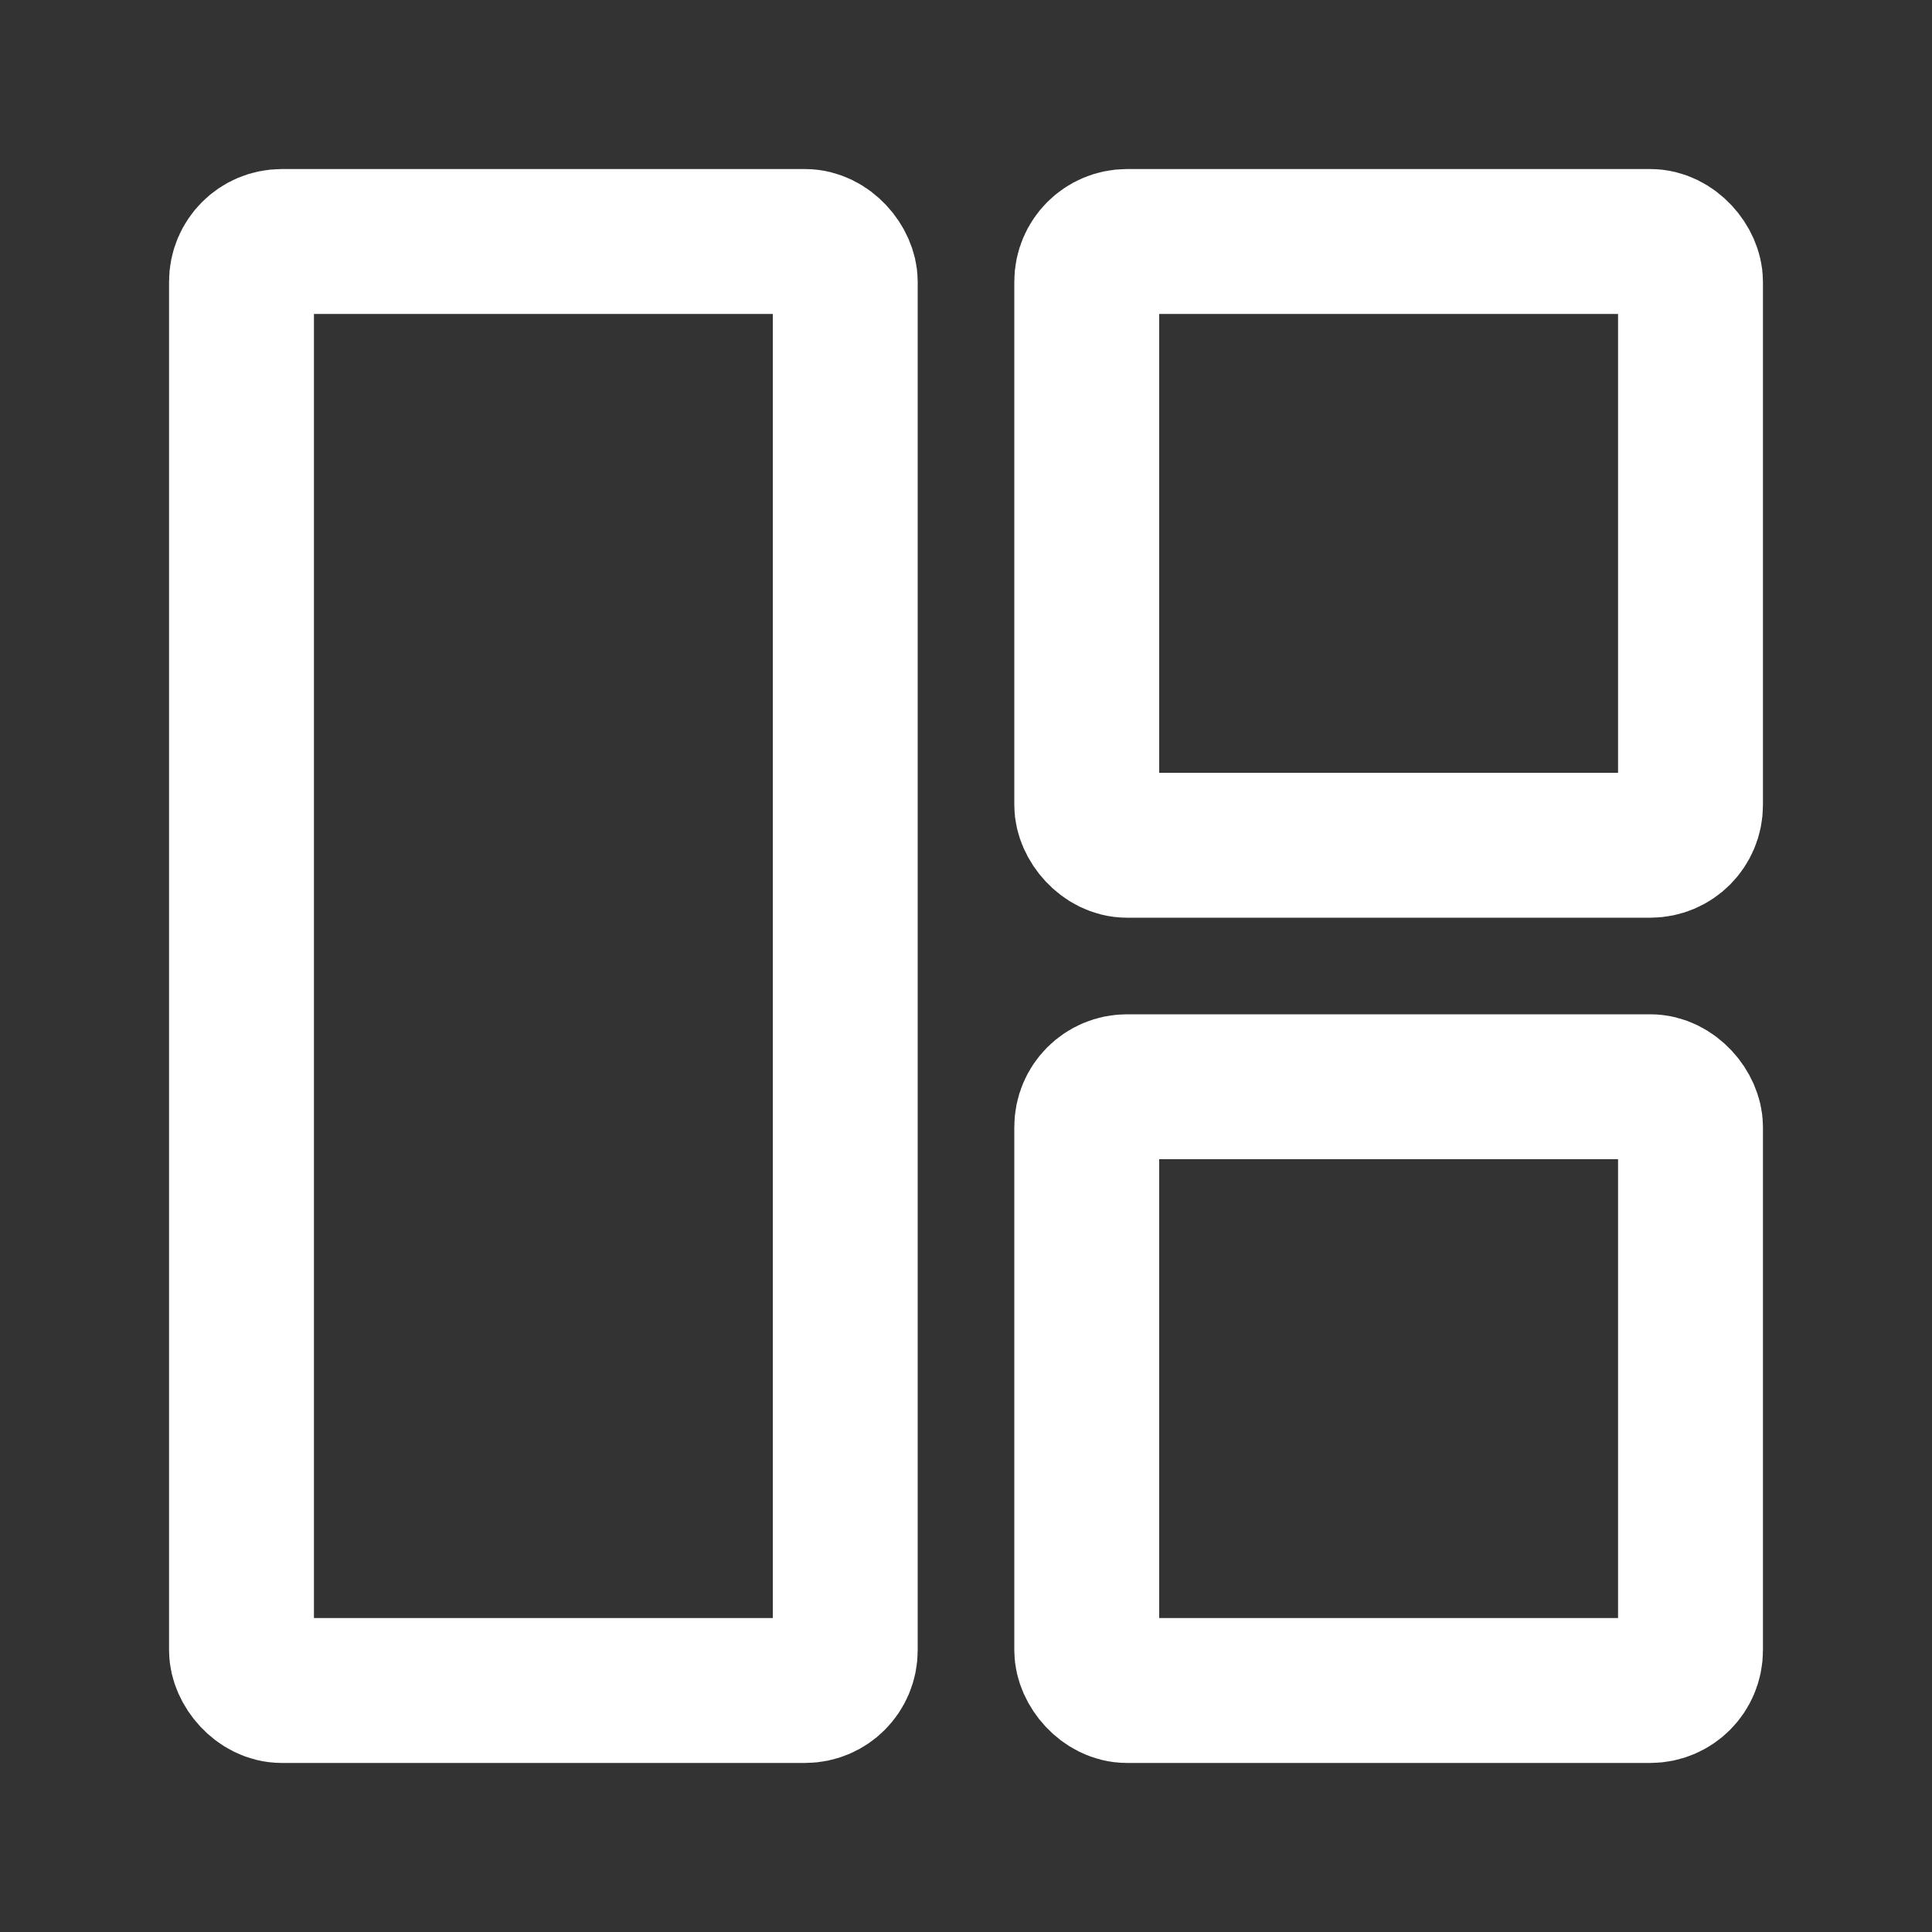 <svg width="16" height="16" viewBox="0 0 16 16" fill="none" xmlns="http://www.w3.org/2000/svg">
    <rect x="0" y="0" width="16" height="16" fill="#333333" stroke="none"/>
    <rect x="2" y="2" width="5" height="12" rx="0.333" stroke="white" stroke-width="1.2"/>
    <rect x="9" y="2" width="5" height="5" rx="0.333" stroke="white" stroke-width="1.2"/>
    <rect x="9" y="9" width="5" height="5" rx="0.333" stroke="white" stroke-width="1.2"/>
</svg>
